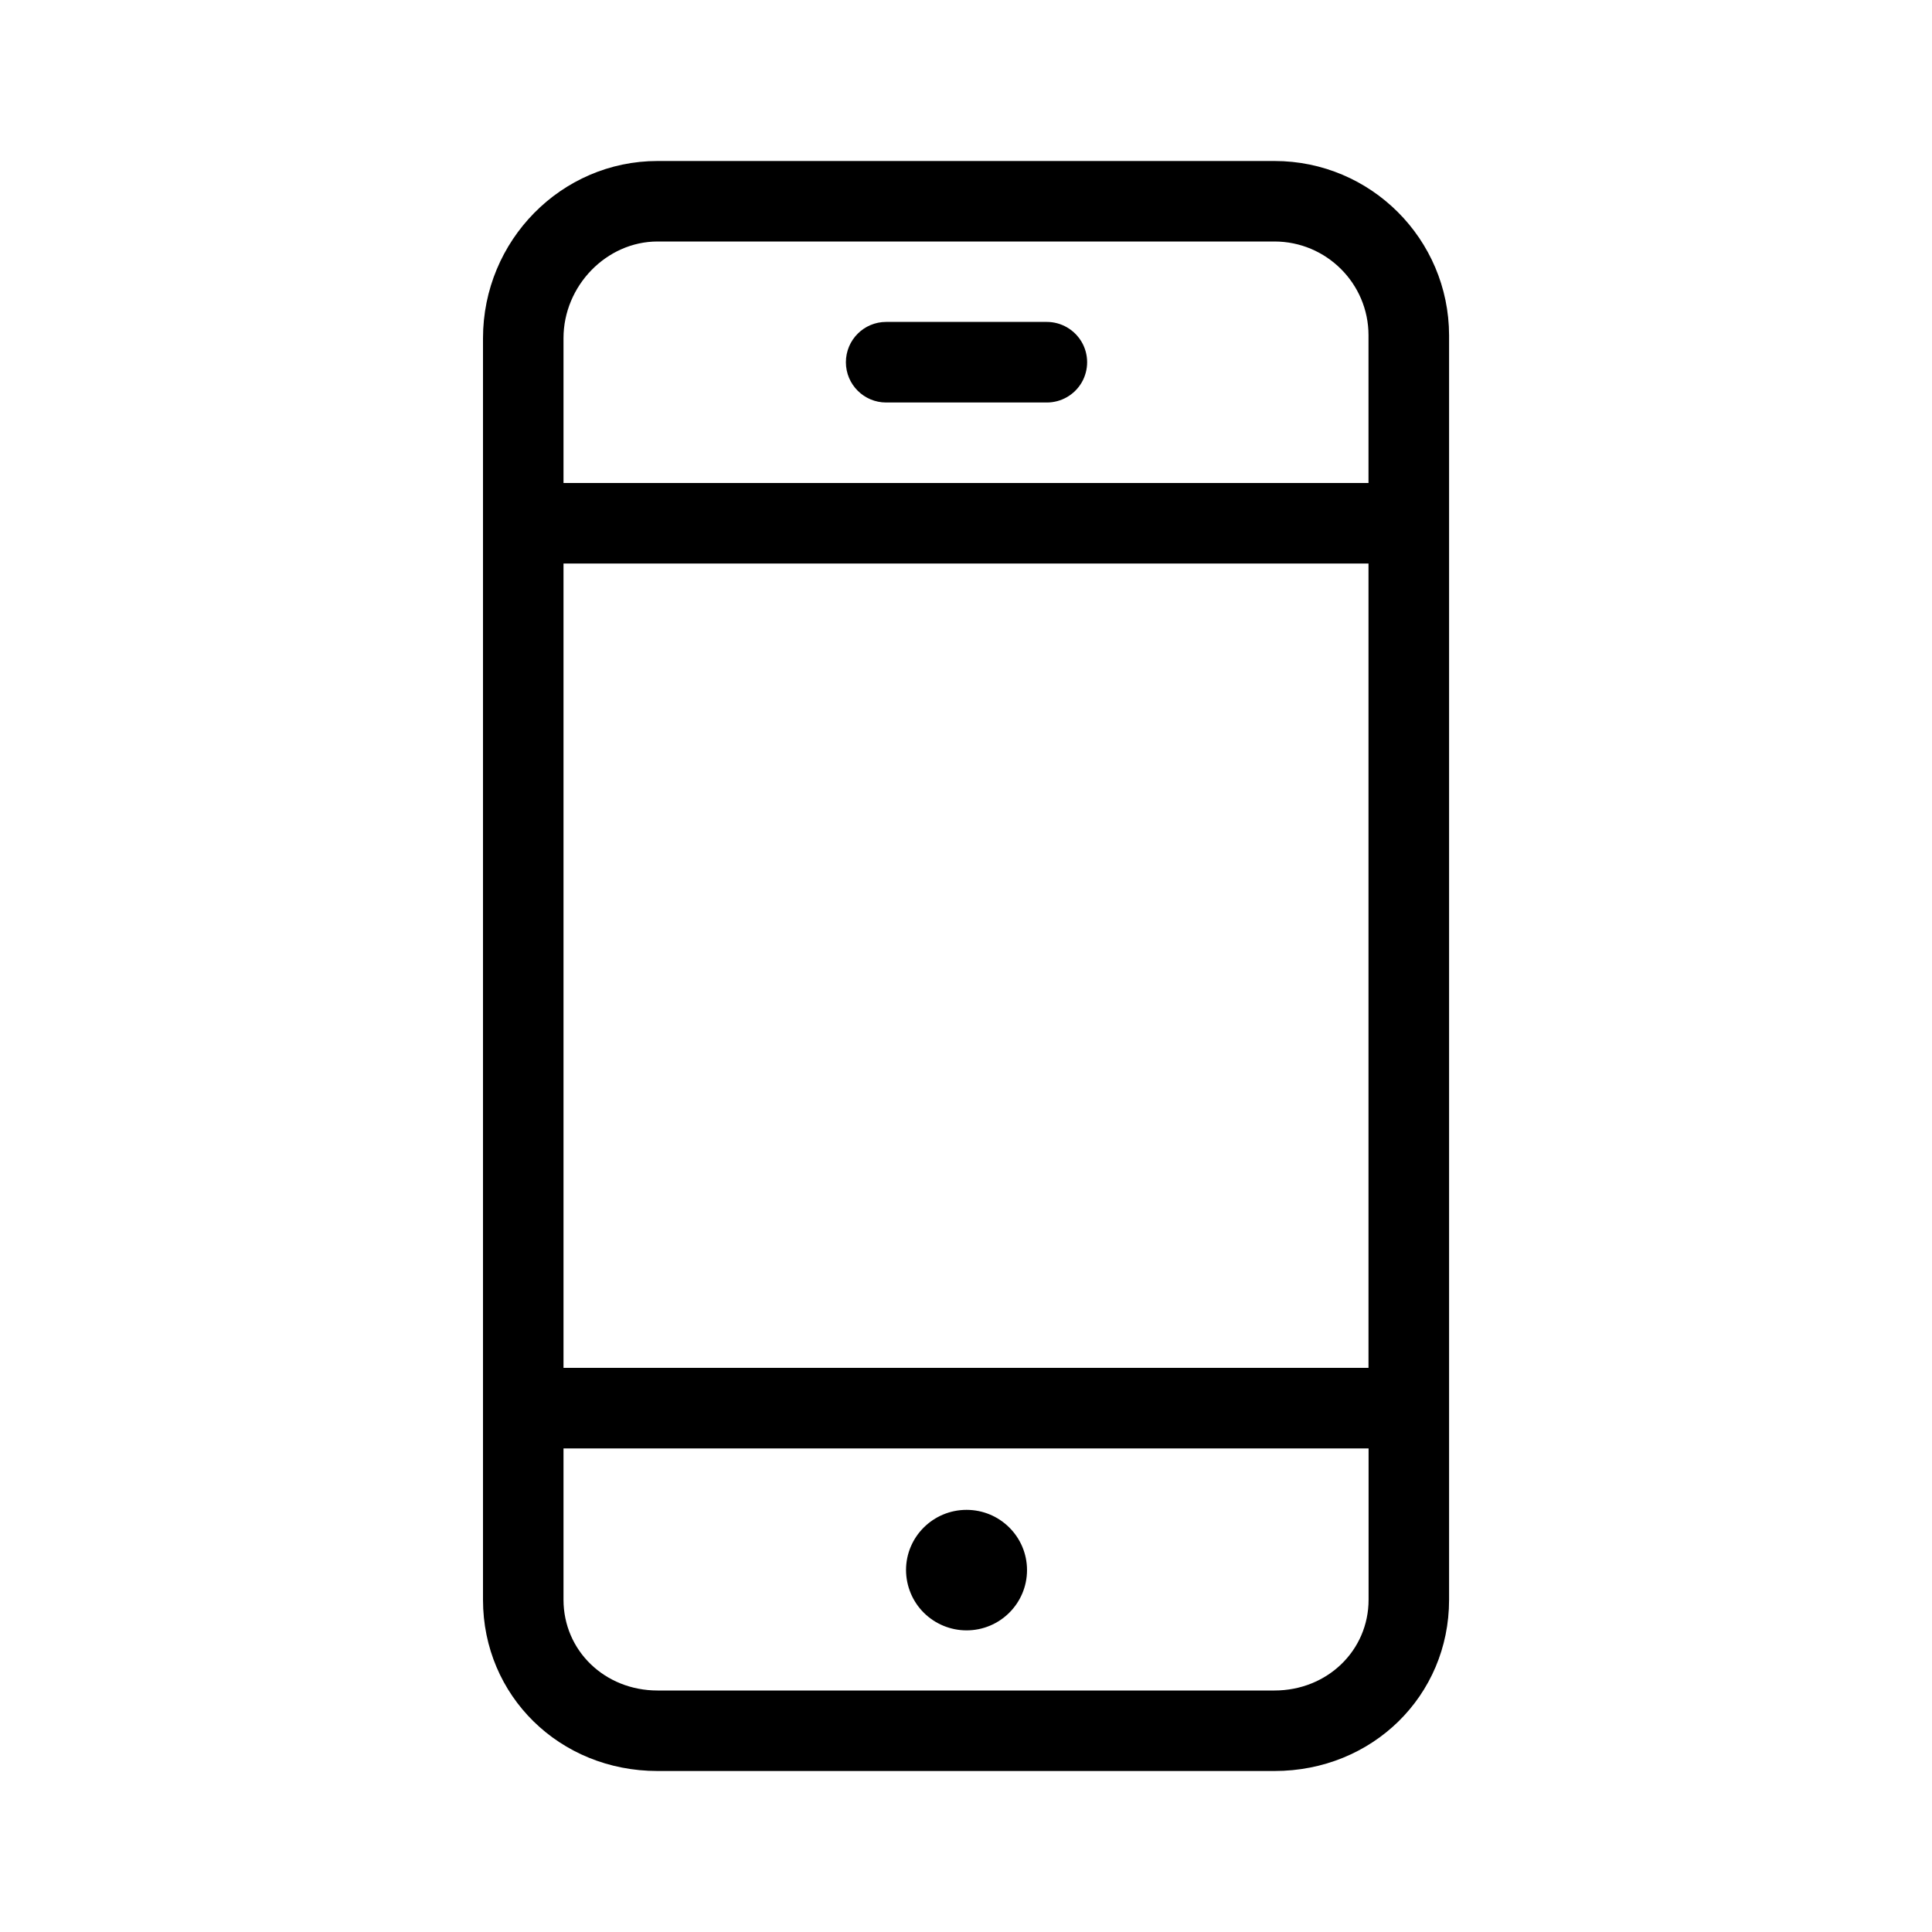 <svg  viewBox="0 0 24 24"  xmlns="http://www.w3.org/2000/svg">
<path d="M11.008 5H13.004C13.183 5 13.348 4.905 13.438 4.75C13.527 4.595 13.527 4.404 13.438 4.25C13.348 4.095 13.183 3.999 13.004 3.999H11.008C10.732 3.999 10.508 4.223 10.508 4.5C10.508 4.776 10.732 5 11.008 5Z" />
<path d="M12.758 19.504C12.758 19.918 12.421 20.253 12.007 20.253C11.808 20.253 11.617 20.174 11.476 20.034C11.335 19.894 11.256 19.703 11.255 19.504C11.255 19.091 11.592 18.756 12.007 18.756C12.421 18.756 12.758 19.091 12.758 19.504Z" />
<path fill-rule="evenodd" clip-rule="evenodd" d="M15.832 2H8.168C6.973 2 6 2.988 6 4.202V19.873C6 21.066 6.952 22 8.168 22H15.832C17.048 22 18.001 21.066 18.001 19.873V4.165C17.998 2.969 17.028 2 15.832 2ZM7 7H17V16.992H7V7ZM15.832 3H8.168C7.535 3 7 3.55 7 4.201V6H17V4.165C17 3.522 16.476 3 15.832 3ZM15.832 21H8.168C7.513 21 7 20.505 7 19.872V17.993H17.001V19.872C17.001 20.504 16.487 21 15.832 21Z" />
</svg>
